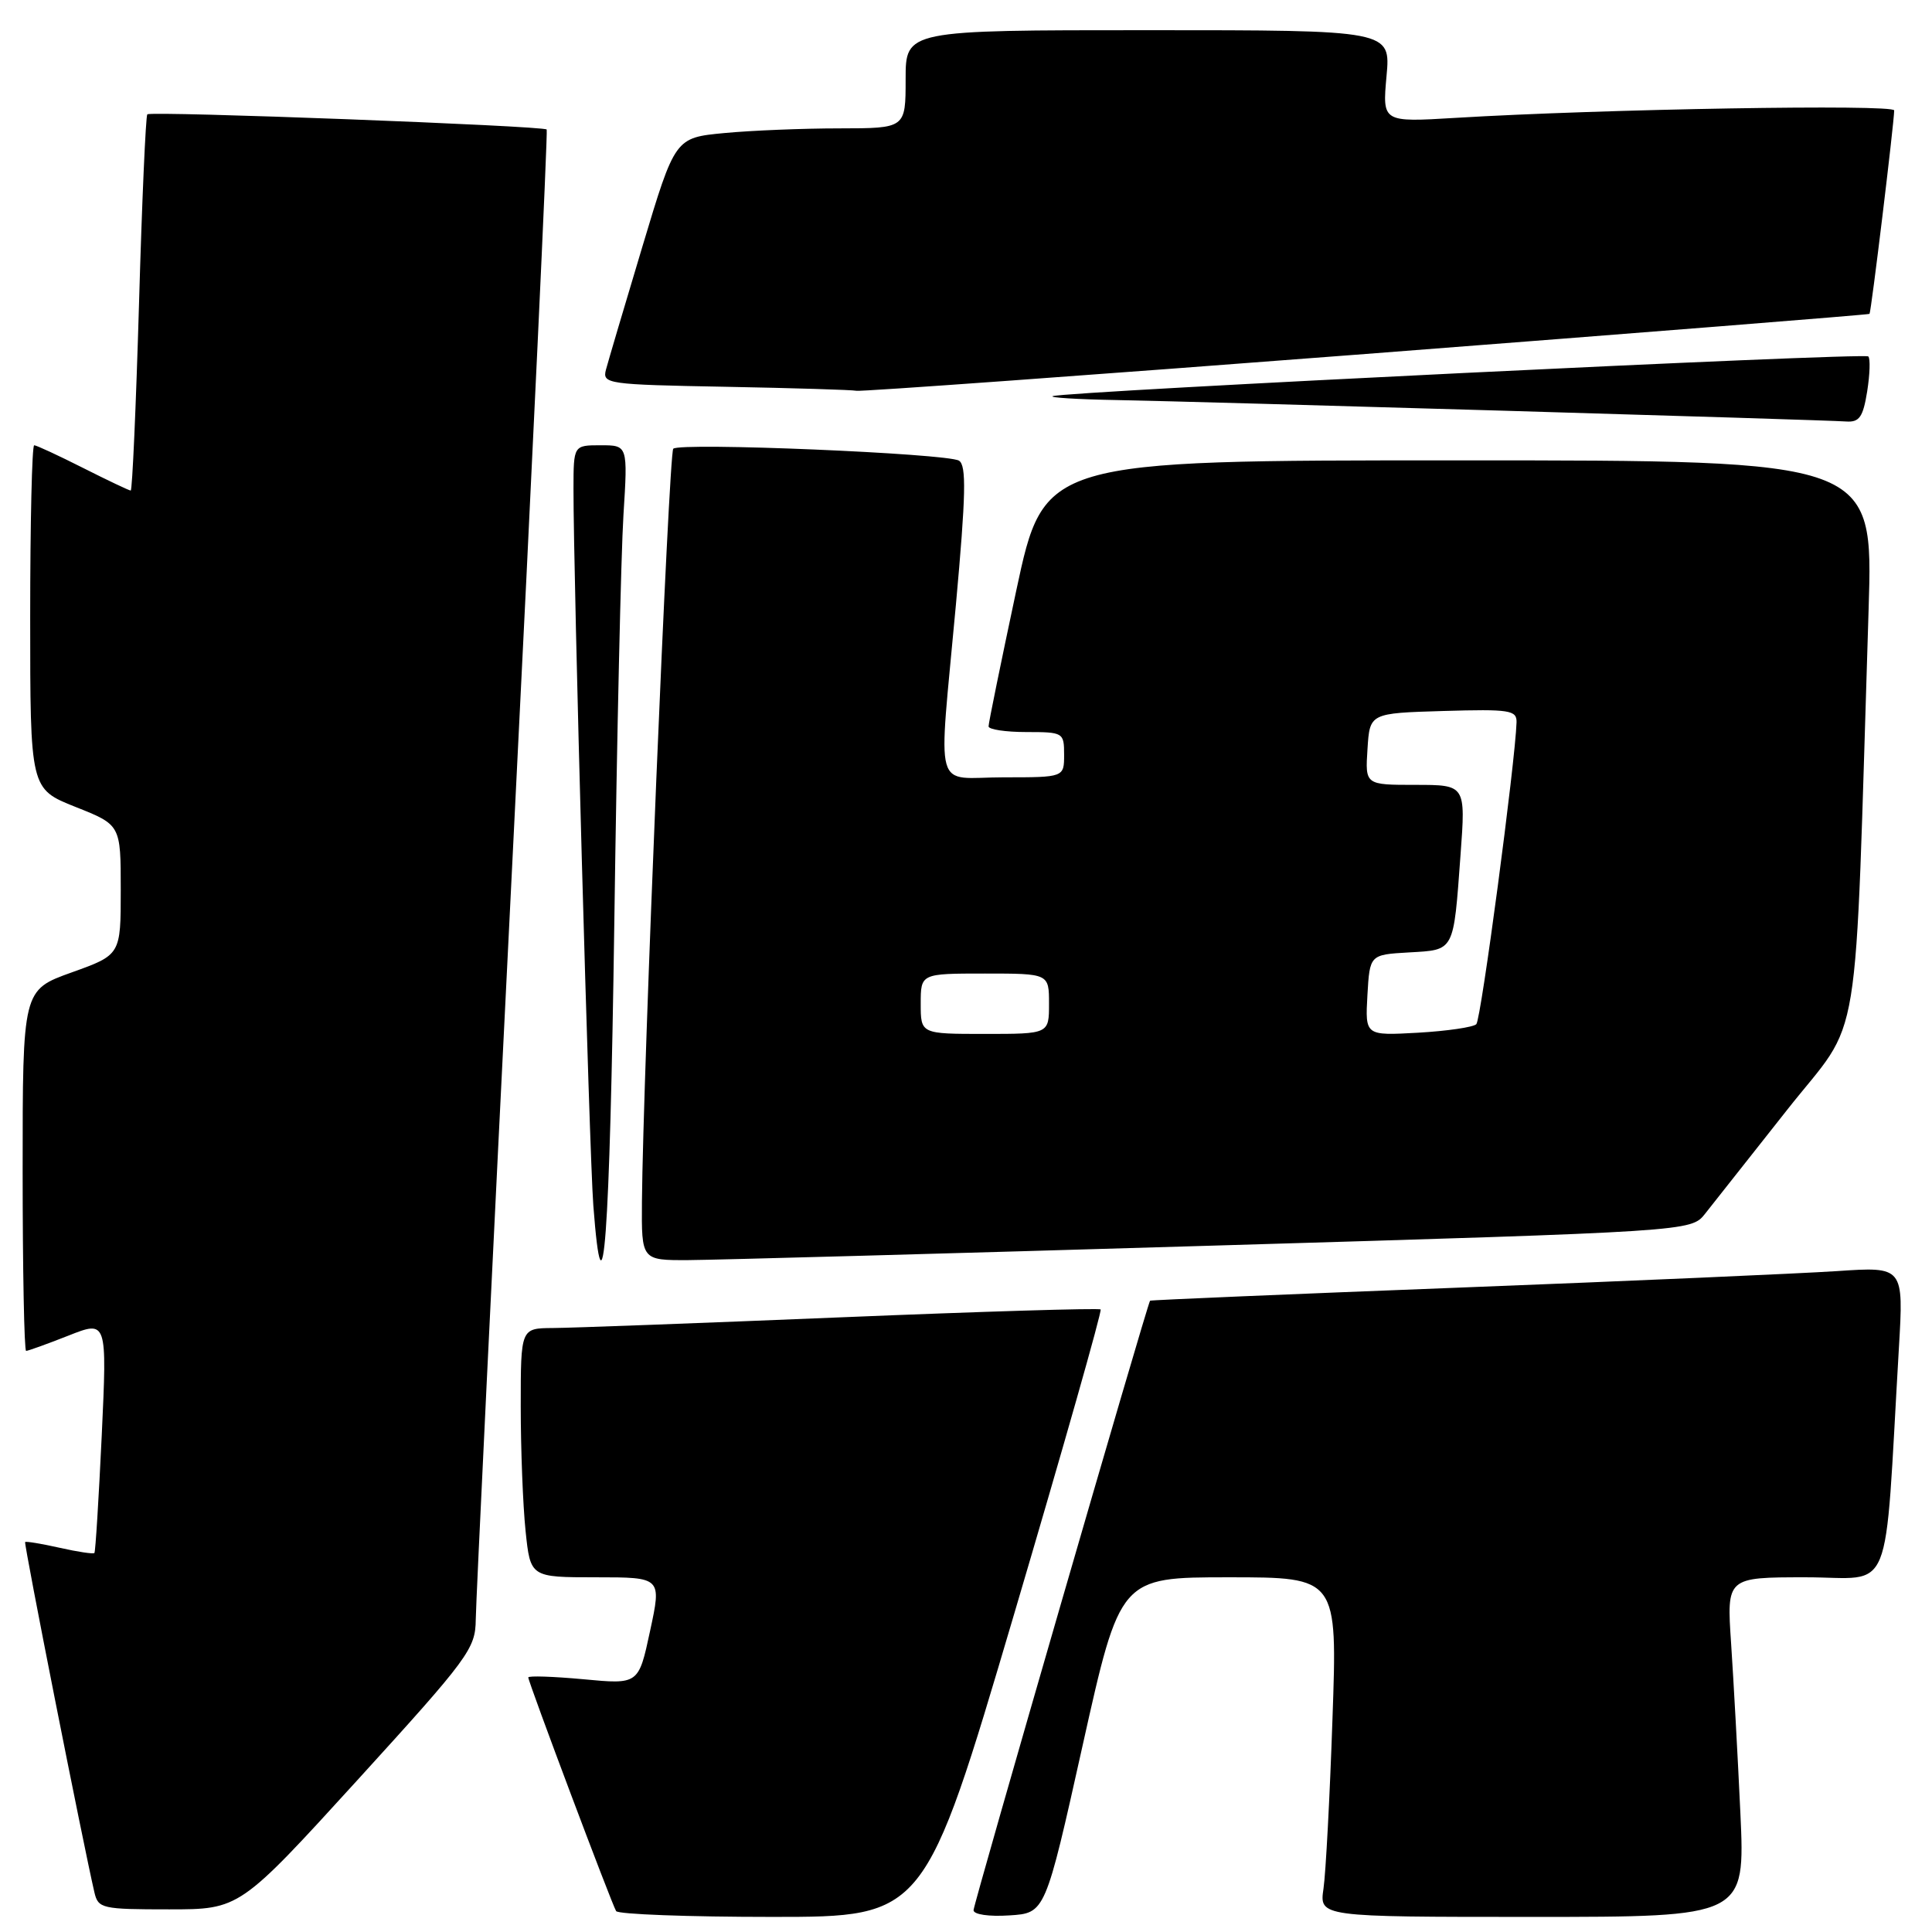 <?xml version="1.0" encoding="UTF-8" standalone="no"?>
<!DOCTYPE svg PUBLIC "-//W3C//DTD SVG 1.1//EN" "http://www.w3.org/Graphics/SVG/1.1/DTD/svg11.dtd" >
<svg xmlns="http://www.w3.org/2000/svg" xmlns:xlink="http://www.w3.org/1999/xlink" version="1.1" viewBox="0 0 256 256">
 <g >
 <path fill="currentColor"
d=" M 134.36 213.93 C 140.87 191.90 146.04 173.70 145.84 173.51 C 145.65 173.31 130.19 173.78 111.49 174.55 C 92.80 175.32 75.59 175.96 73.25 175.97 C 69.00 176.00 69.00 176.00 69.00 186.35 C 69.00 192.05 69.29 199.47 69.64 202.85 C 70.28 209.00 70.28 209.00 78.98 209.00 C 87.67 209.00 87.67 209.00 86.14 216.10 C 84.62 223.20 84.62 223.20 77.31 222.51 C 73.29 222.14 70.00 222.03 70.00 222.27 C 70.00 222.88 81.05 252.28 81.64 253.23 C 81.90 253.65 91.21 254.00 102.32 254.00 C 122.52 254.00 122.52 254.00 134.36 213.93 Z  M 143.46 231.25 C 148.42 209.00 148.42 209.00 162.82 209.00 C 177.22 209.00 177.22 209.00 176.56 227.75 C 176.21 238.06 175.67 248.19 175.37 250.25 C 174.82 254.00 174.82 254.00 203.03 254.00 C 231.24 254.00 231.24 254.00 230.61 240.25 C 230.26 232.69 229.70 222.56 229.38 217.75 C 228.79 209.00 228.79 209.00 239.29 209.00 C 251.04 209.00 249.63 212.48 251.61 178.67 C 252.25 167.83 252.25 167.83 243.38 168.43 C 238.49 168.75 216.05 169.74 193.50 170.61 C 170.95 171.48 152.45 172.26 152.39 172.35 C 152.00 172.86 129.00 252.29 129.00 253.11 C 129.00 253.68 131.04 253.98 133.75 253.80 C 138.50 253.50 138.50 253.50 143.46 231.25 Z  M 47.38 235.85 C 62.14 219.64 63.00 218.47 63.04 214.60 C 63.06 212.34 65.25 167.08 67.90 114.00 C 70.56 60.92 72.60 17.35 72.44 17.16 C 72.03 16.67 19.98 14.69 19.52 15.15 C 19.31 15.36 18.81 26.66 18.42 40.27 C 18.02 53.87 17.53 65.00 17.32 65.00 C 17.11 65.00 14.27 63.65 11.00 62.00 C 7.73 60.35 4.82 59.00 4.53 59.00 C 4.24 59.00 4.00 69.25 4.00 81.77 C 4.00 104.53 4.00 104.53 10.00 106.92 C 16.00 109.30 16.00 109.30 16.00 117.91 C 16.00 126.52 16.00 126.52 9.50 128.85 C 3.00 131.18 3.00 131.18 3.00 155.09 C 3.00 168.24 3.21 179.00 3.46 179.00 C 3.72 179.00 6.24 178.09 9.06 176.98 C 14.19 174.95 14.19 174.95 13.48 190.23 C 13.08 198.63 12.65 205.63 12.51 205.78 C 12.38 205.94 10.30 205.63 7.91 205.09 C 5.51 204.55 3.45 204.21 3.33 204.33 C 3.14 204.53 11.03 244.40 12.51 250.75 C 13.01 252.89 13.51 253.00 22.40 253.00 C 31.75 253.00 31.75 253.00 47.38 235.85 Z  M 81.40 122.25 C 81.74 97.64 82.29 73.34 82.61 68.25 C 83.19 59.00 83.19 59.00 79.59 59.00 C 76.00 59.00 76.00 59.00 75.99 64.75 C 75.97 76.29 78.08 152.70 78.62 159.75 C 79.90 176.52 80.80 164.29 81.40 122.25 Z  M 160.79 165.05 C 224.08 163.17 224.08 163.17 225.93 160.83 C 226.95 159.55 231.84 153.36 236.79 147.08 C 246.85 134.31 245.68 141.51 247.60 80.75 C 248.22 61.00 248.22 61.00 193.28 61.00 C 138.35 61.00 138.35 61.00 134.66 78.25 C 132.64 87.74 130.98 95.84 130.99 96.25 C 131.00 96.66 133.25 97.00 136.00 97.00 C 140.89 97.00 141.00 97.07 141.00 100.00 C 141.00 103.00 141.00 103.00 133.00 103.00 C 123.54 103.00 124.32 105.82 126.66 80.16 C 127.99 65.54 128.07 61.66 127.07 61.04 C 125.51 60.08 90.07 58.59 89.21 59.46 C 88.62 60.05 85.20 142.34 85.06 159.25 C 85.00 167.00 85.00 167.00 91.25 166.97 C 94.69 166.95 125.98 166.09 160.79 165.05 Z  M 247.41 51.87 C 247.77 49.59 247.84 47.51 247.56 47.23 C 247.04 46.70 141.28 51.85 139.50 52.49 C 138.95 52.68 142.78 52.92 148.00 53.01 C 159.36 53.22 241.59 55.63 244.62 55.85 C 246.37 55.97 246.86 55.28 247.41 51.87 Z  M 181.00 46.90 C 217.57 44.08 247.60 41.70 247.72 41.59 C 247.93 41.40 250.97 16.34 250.99 14.63 C 251.00 13.79 212.31 14.44 192.84 15.62 C 183.17 16.20 183.17 16.20 183.72 10.10 C 184.28 4.00 184.28 4.00 152.14 4.00 C 120.00 4.00 120.00 4.00 120.00 10.50 C 120.00 17.00 120.00 17.00 111.25 17.01 C 106.44 17.01 99.56 17.29 95.98 17.63 C 89.45 18.25 89.45 18.25 85.13 32.64 C 82.75 40.55 80.58 47.91 80.29 48.99 C 79.80 50.87 80.45 50.96 96.14 51.25 C 105.14 51.42 112.95 51.66 113.50 51.78 C 114.05 51.91 144.43 49.71 181.00 46.90 Z  M 122.00 133.00 C 122.00 129.00 122.00 129.00 130.50 129.00 C 139.00 129.00 139.00 129.00 139.00 133.00 C 139.00 137.00 139.00 137.00 130.50 137.00 C 122.00 137.00 122.00 137.00 122.00 133.00 Z  M 181.19 131.87 C 181.50 126.50 181.50 126.50 186.70 126.20 C 192.78 125.85 192.58 126.22 193.53 113.25 C 194.21 104.00 194.21 104.00 187.55 104.00 C 180.89 104.00 180.89 104.00 181.20 99.25 C 181.50 94.50 181.50 94.50 191.25 94.21 C 200.07 93.95 200.99 94.10 200.95 95.71 C 200.79 100.93 196.25 135.09 195.62 135.71 C 195.22 136.11 191.74 136.62 187.89 136.84 C 180.89 137.23 180.89 137.23 181.19 131.87 Z "/>
</g>
</svg>